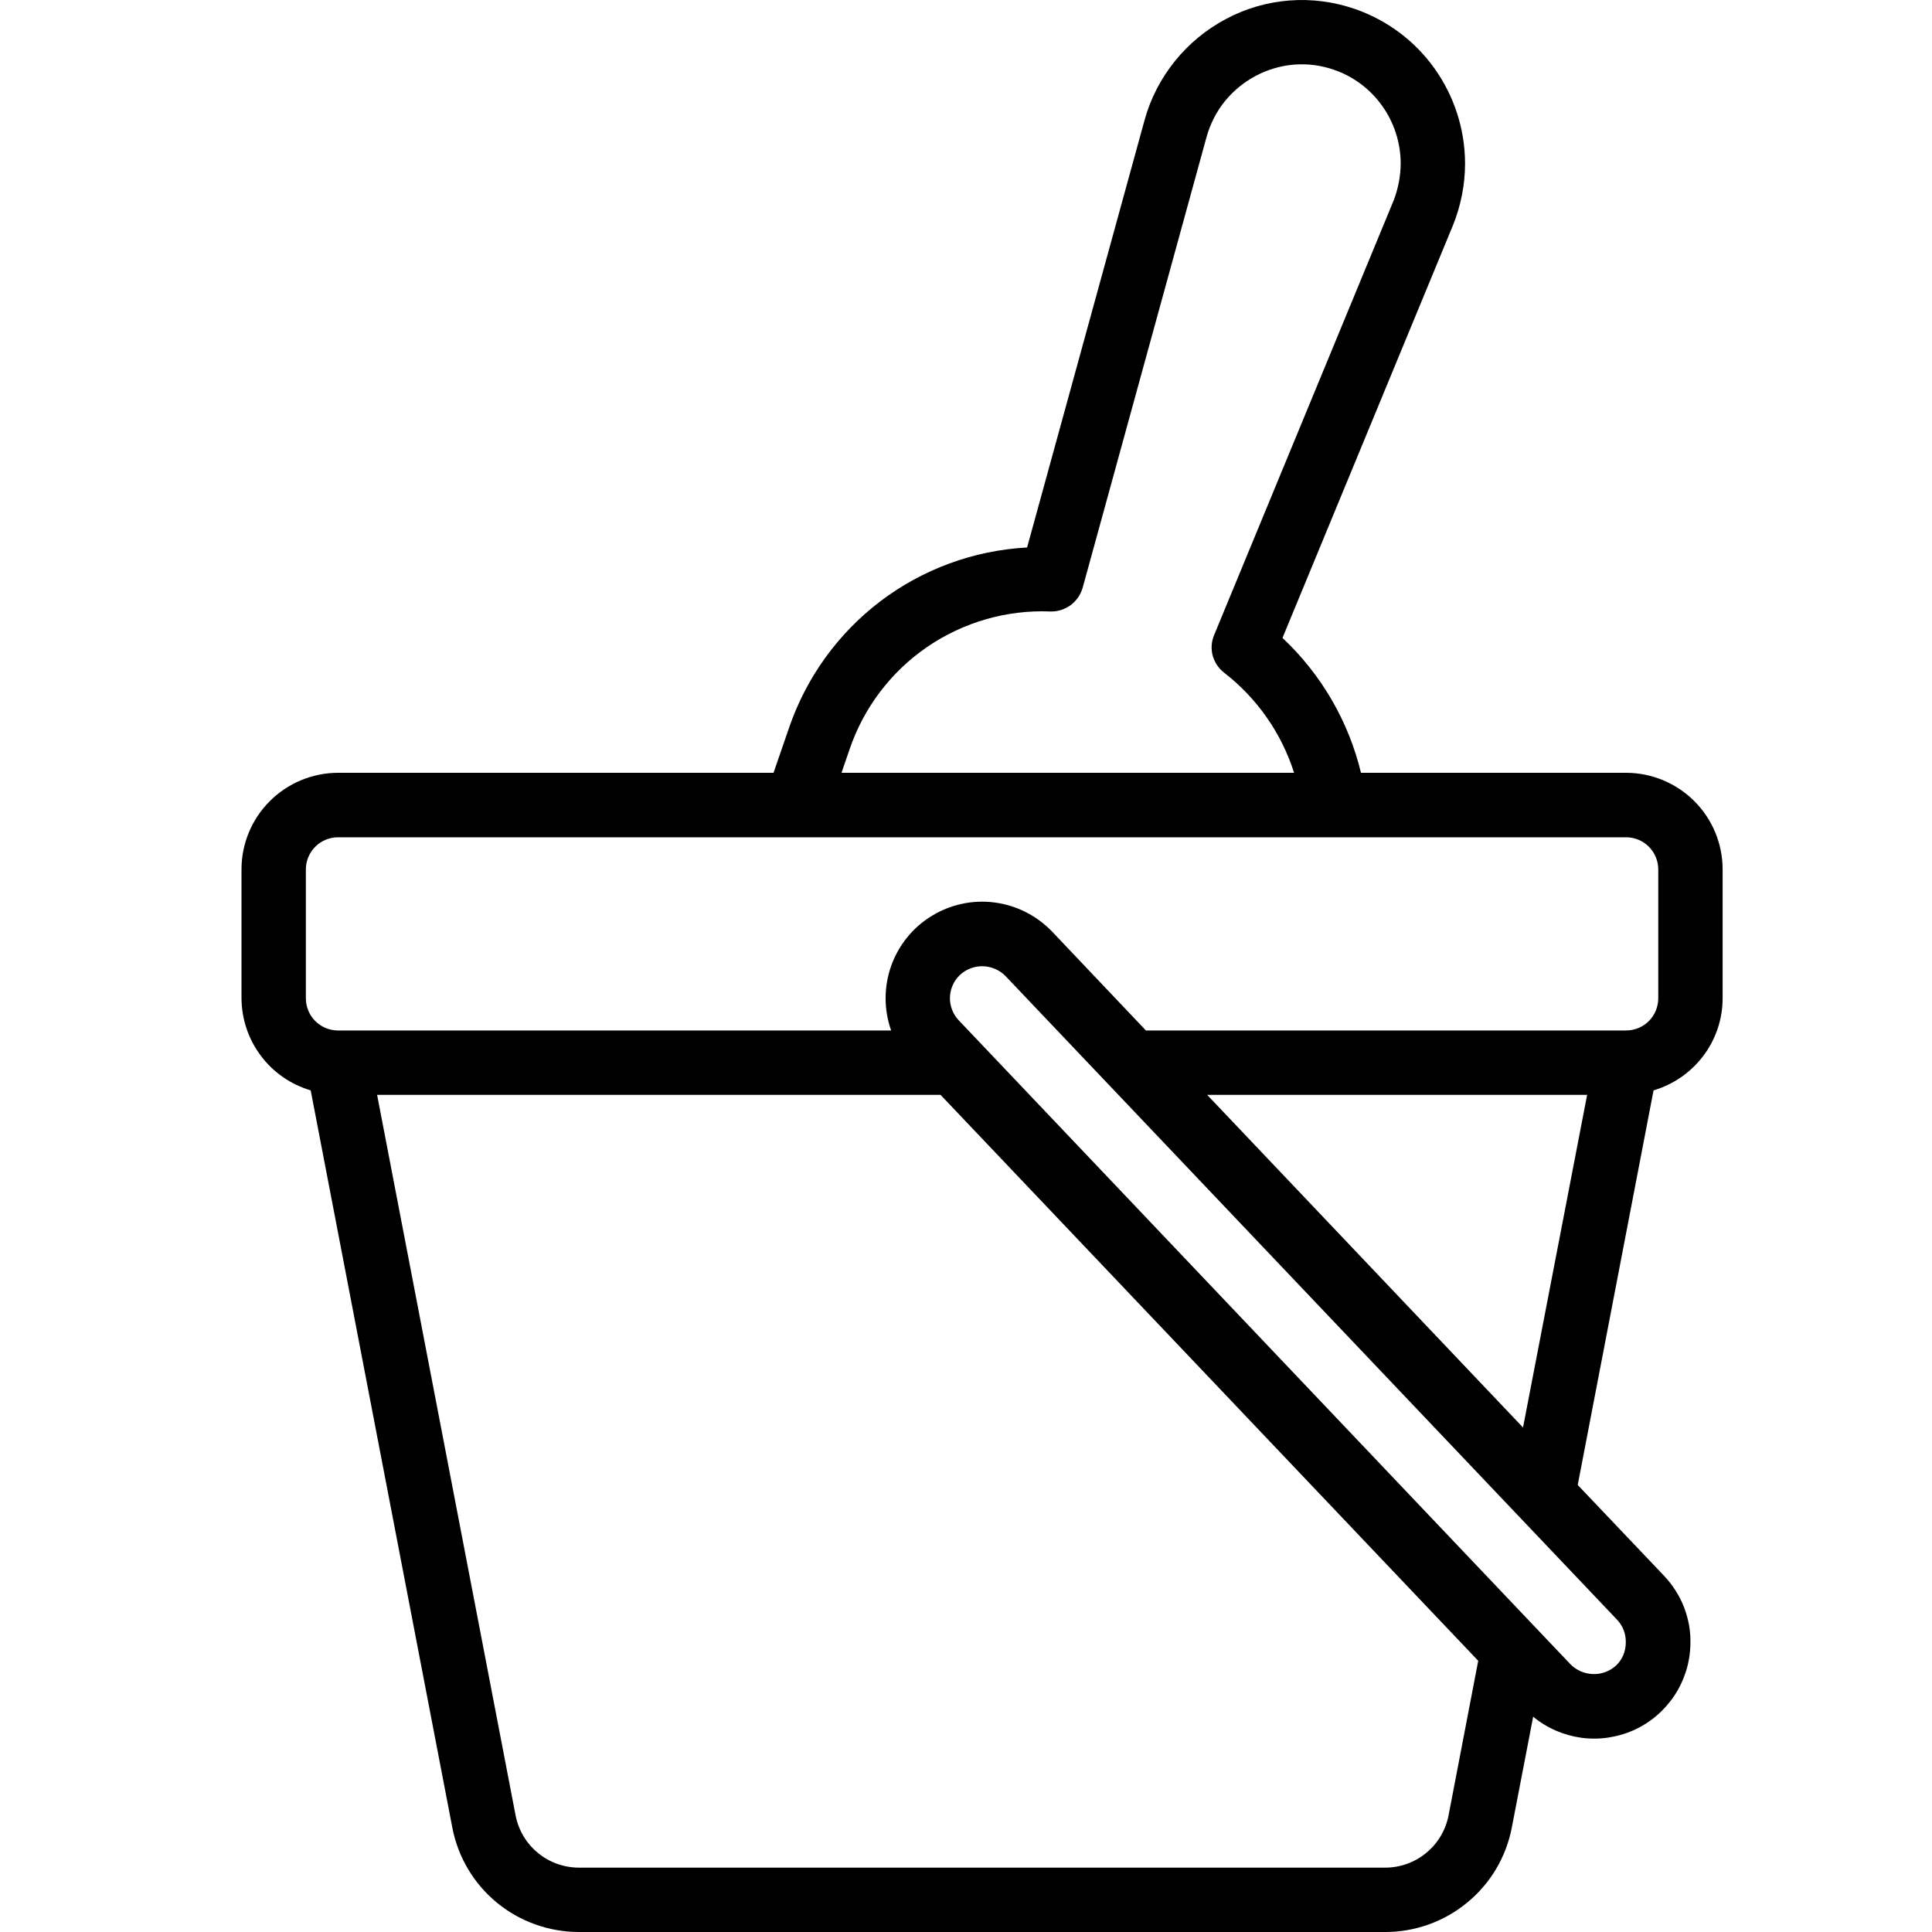 <svg width="16" height="16" viewBox="0 0 16 16" fill="none" xmlns="http://www.w3.org/2000/svg">
<rect width="16" height="16" fill="white"/>
<path d="M12.034 1.863C12.099 1.701 12.133 1.527 12.133 1.353C12.132 1.071 12.044 0.797 11.88 0.567C11.717 0.338 11.486 0.166 11.22 0.074C11.046 0.014 10.862 -0.01 10.679 0.004C10.495 0.018 10.317 0.07 10.155 0.156C9.991 0.243 9.847 0.361 9.73 0.506C9.614 0.65 9.528 0.816 9.479 0.994L8.506 4.534C8.065 4.558 7.642 4.713 7.29 4.98C6.938 5.248 6.675 5.614 6.533 6.032L6.406 6.4H2.8C2.588 6.4 2.384 6.485 2.234 6.635C2.084 6.785 2 6.988 2 7.2V8.267C2.001 8.439 2.057 8.606 2.16 8.743C2.263 8.881 2.408 8.981 2.573 9.03L3.746 15.136C3.793 15.38 3.923 15.599 4.115 15.757C4.306 15.914 4.547 16 4.795 16H11.472C11.72 16 11.96 15.914 12.151 15.756C12.343 15.599 12.473 15.379 12.52 15.136L12.697 14.217C12.812 14.312 12.952 14.372 13.1 14.392C13.248 14.411 13.399 14.388 13.535 14.326C13.671 14.264 13.786 14.164 13.868 14.04C13.95 13.915 13.996 13.77 13.999 13.62C14.003 13.515 13.985 13.411 13.947 13.312C13.909 13.214 13.852 13.125 13.78 13.049L13.066 12.298L13.694 9.03C13.859 8.981 14.003 8.881 14.107 8.743C14.21 8.606 14.266 8.439 14.266 8.267V7.2C14.266 6.988 14.182 6.785 14.032 6.635C13.882 6.485 13.678 6.4 13.466 6.4H11.271C11.168 5.973 10.942 5.584 10.621 5.283L12.034 1.863ZM11.472 15.467H4.795C4.671 15.467 4.55 15.424 4.455 15.345C4.359 15.267 4.294 15.157 4.27 15.035L3.123 9.067H7.789L12.242 13.754L11.996 15.036C11.972 15.157 11.907 15.267 11.811 15.345C11.716 15.424 11.595 15.467 11.472 15.467ZM13.464 13.607C13.463 13.677 13.435 13.744 13.384 13.793C13.332 13.84 13.264 13.866 13.194 13.864C13.123 13.862 13.056 13.833 13.007 13.784L7.94 8.45C7.892 8.399 7.865 8.331 7.867 8.26C7.869 8.189 7.899 8.122 7.95 8.074C8.002 8.026 8.07 8 8.141 8.002C8.211 8.004 8.278 8.033 8.327 8.083L13.394 13.416C13.442 13.468 13.467 13.536 13.464 13.607ZM9.997 9.067H13.144L12.613 11.822L9.997 9.067ZM13.733 7.2V8.267C13.733 8.338 13.705 8.406 13.655 8.456C13.605 8.506 13.537 8.534 13.466 8.534H9.49L8.713 7.715C8.586 7.583 8.419 7.498 8.237 7.474C8.056 7.45 7.871 7.49 7.715 7.586C7.559 7.681 7.441 7.828 7.38 8C7.319 8.173 7.319 8.361 7.38 8.534H2.8C2.729 8.534 2.661 8.506 2.611 8.456C2.561 8.406 2.533 8.338 2.533 8.267V7.2C2.533 7.13 2.561 7.062 2.611 7.012C2.661 6.962 2.729 6.934 2.8 6.934H13.466C13.537 6.934 13.605 6.962 13.655 7.012C13.705 7.062 13.733 7.13 13.733 7.2ZM10.717 6.4H6.969L7.036 6.205C7.153 5.861 7.378 5.564 7.678 5.358C7.978 5.153 8.336 5.049 8.699 5.064C8.759 5.066 8.817 5.047 8.866 5.012C8.914 4.976 8.949 4.926 8.966 4.868L9.992 1.135C10.022 1.027 10.073 0.926 10.144 0.838C10.215 0.751 10.303 0.679 10.402 0.627C10.5 0.575 10.608 0.544 10.718 0.535C10.829 0.526 10.94 0.541 11.045 0.577C11.207 0.632 11.347 0.737 11.446 0.876C11.546 1.015 11.599 1.182 11.6 1.353C11.599 1.459 11.579 1.565 11.54 1.664L10.055 5.259C10.032 5.313 10.028 5.373 10.043 5.43C10.059 5.486 10.092 5.536 10.139 5.572C10.411 5.783 10.613 6.072 10.717 6.4Z" fill="black"/>
</svg>
